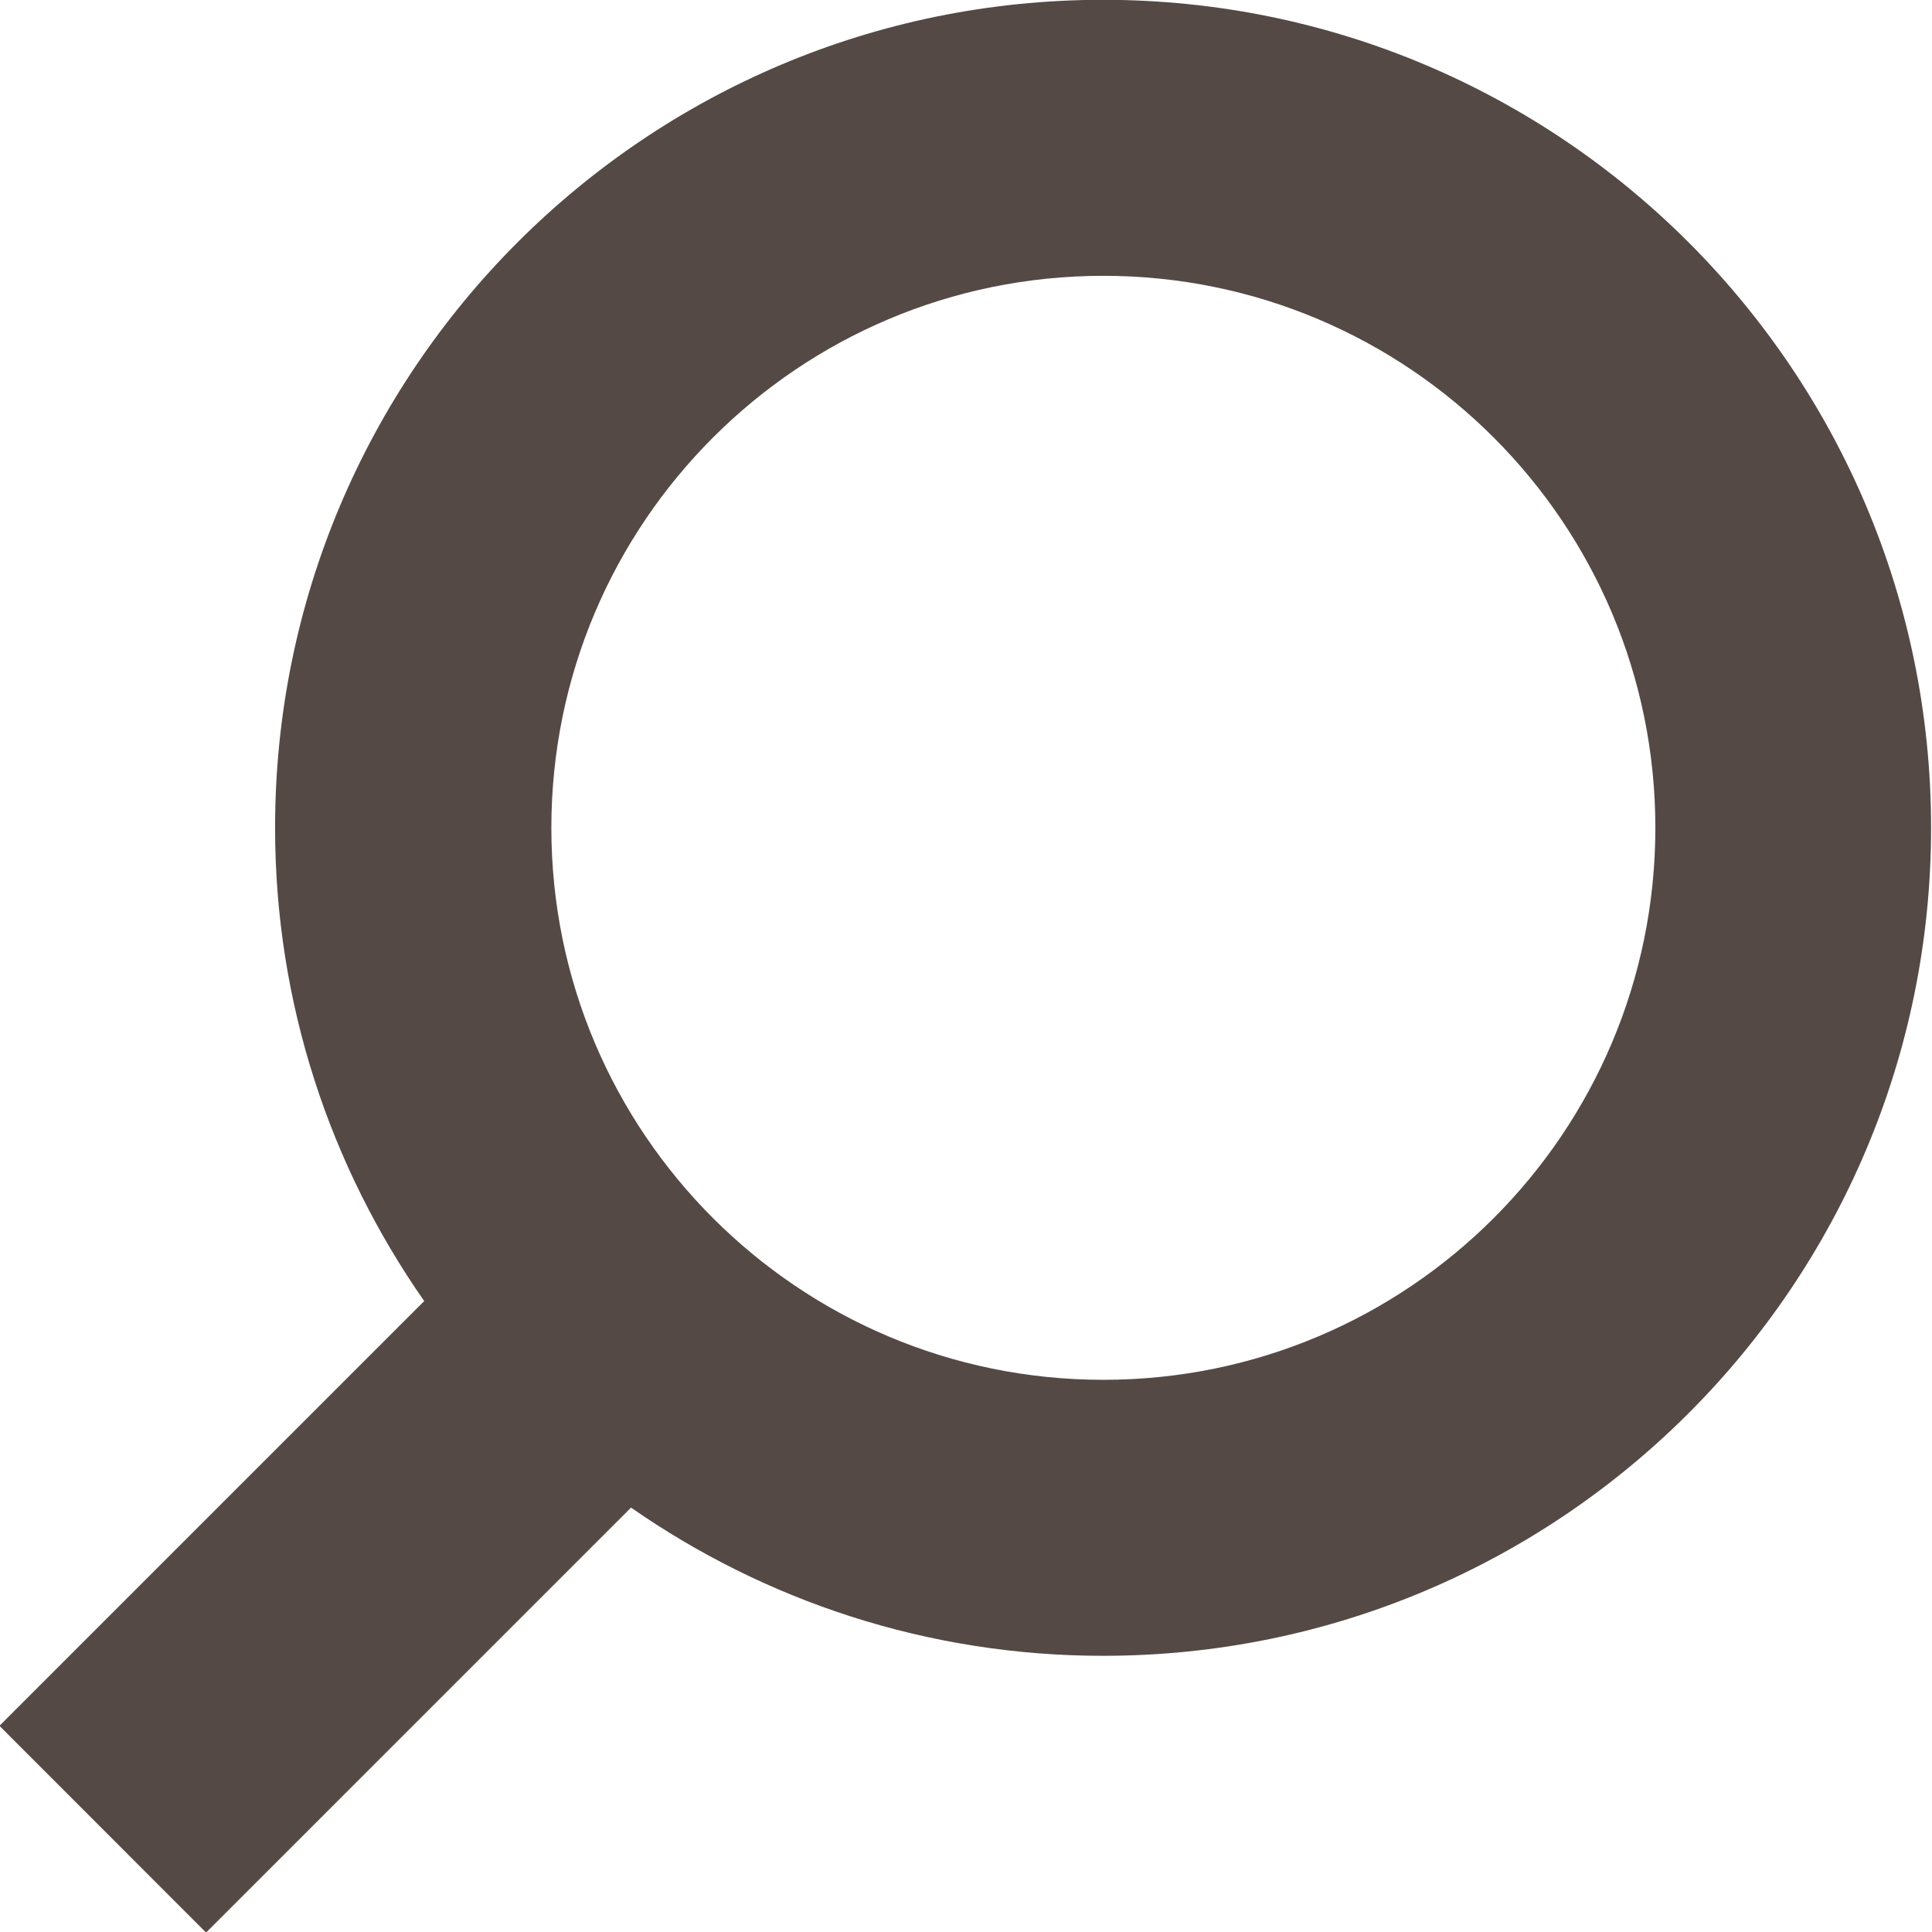 <svg xmlns="http://www.w3.org/2000/svg" width="21" height="21"><path fill="#544945" fill-rule="evenodd" d="M11.99 17.998c-1.909 0-3.675-.598-5.131-1.611L2.24 21.006l-2.246-2.247 4.617-4.617c-1.019-1.459-1.621-3.23-1.621-5.144 0-4.971 4.029-9 9-9 4.97 0 9 4.029 9 9 0 4.97-4.03 9-9 9zm.003-15c-3.314 0-6 2.687-6 6 0 3.314 2.686 6 6 6s6-2.686 6-6c0-3.313-2.686-6-6-6z"/></svg>